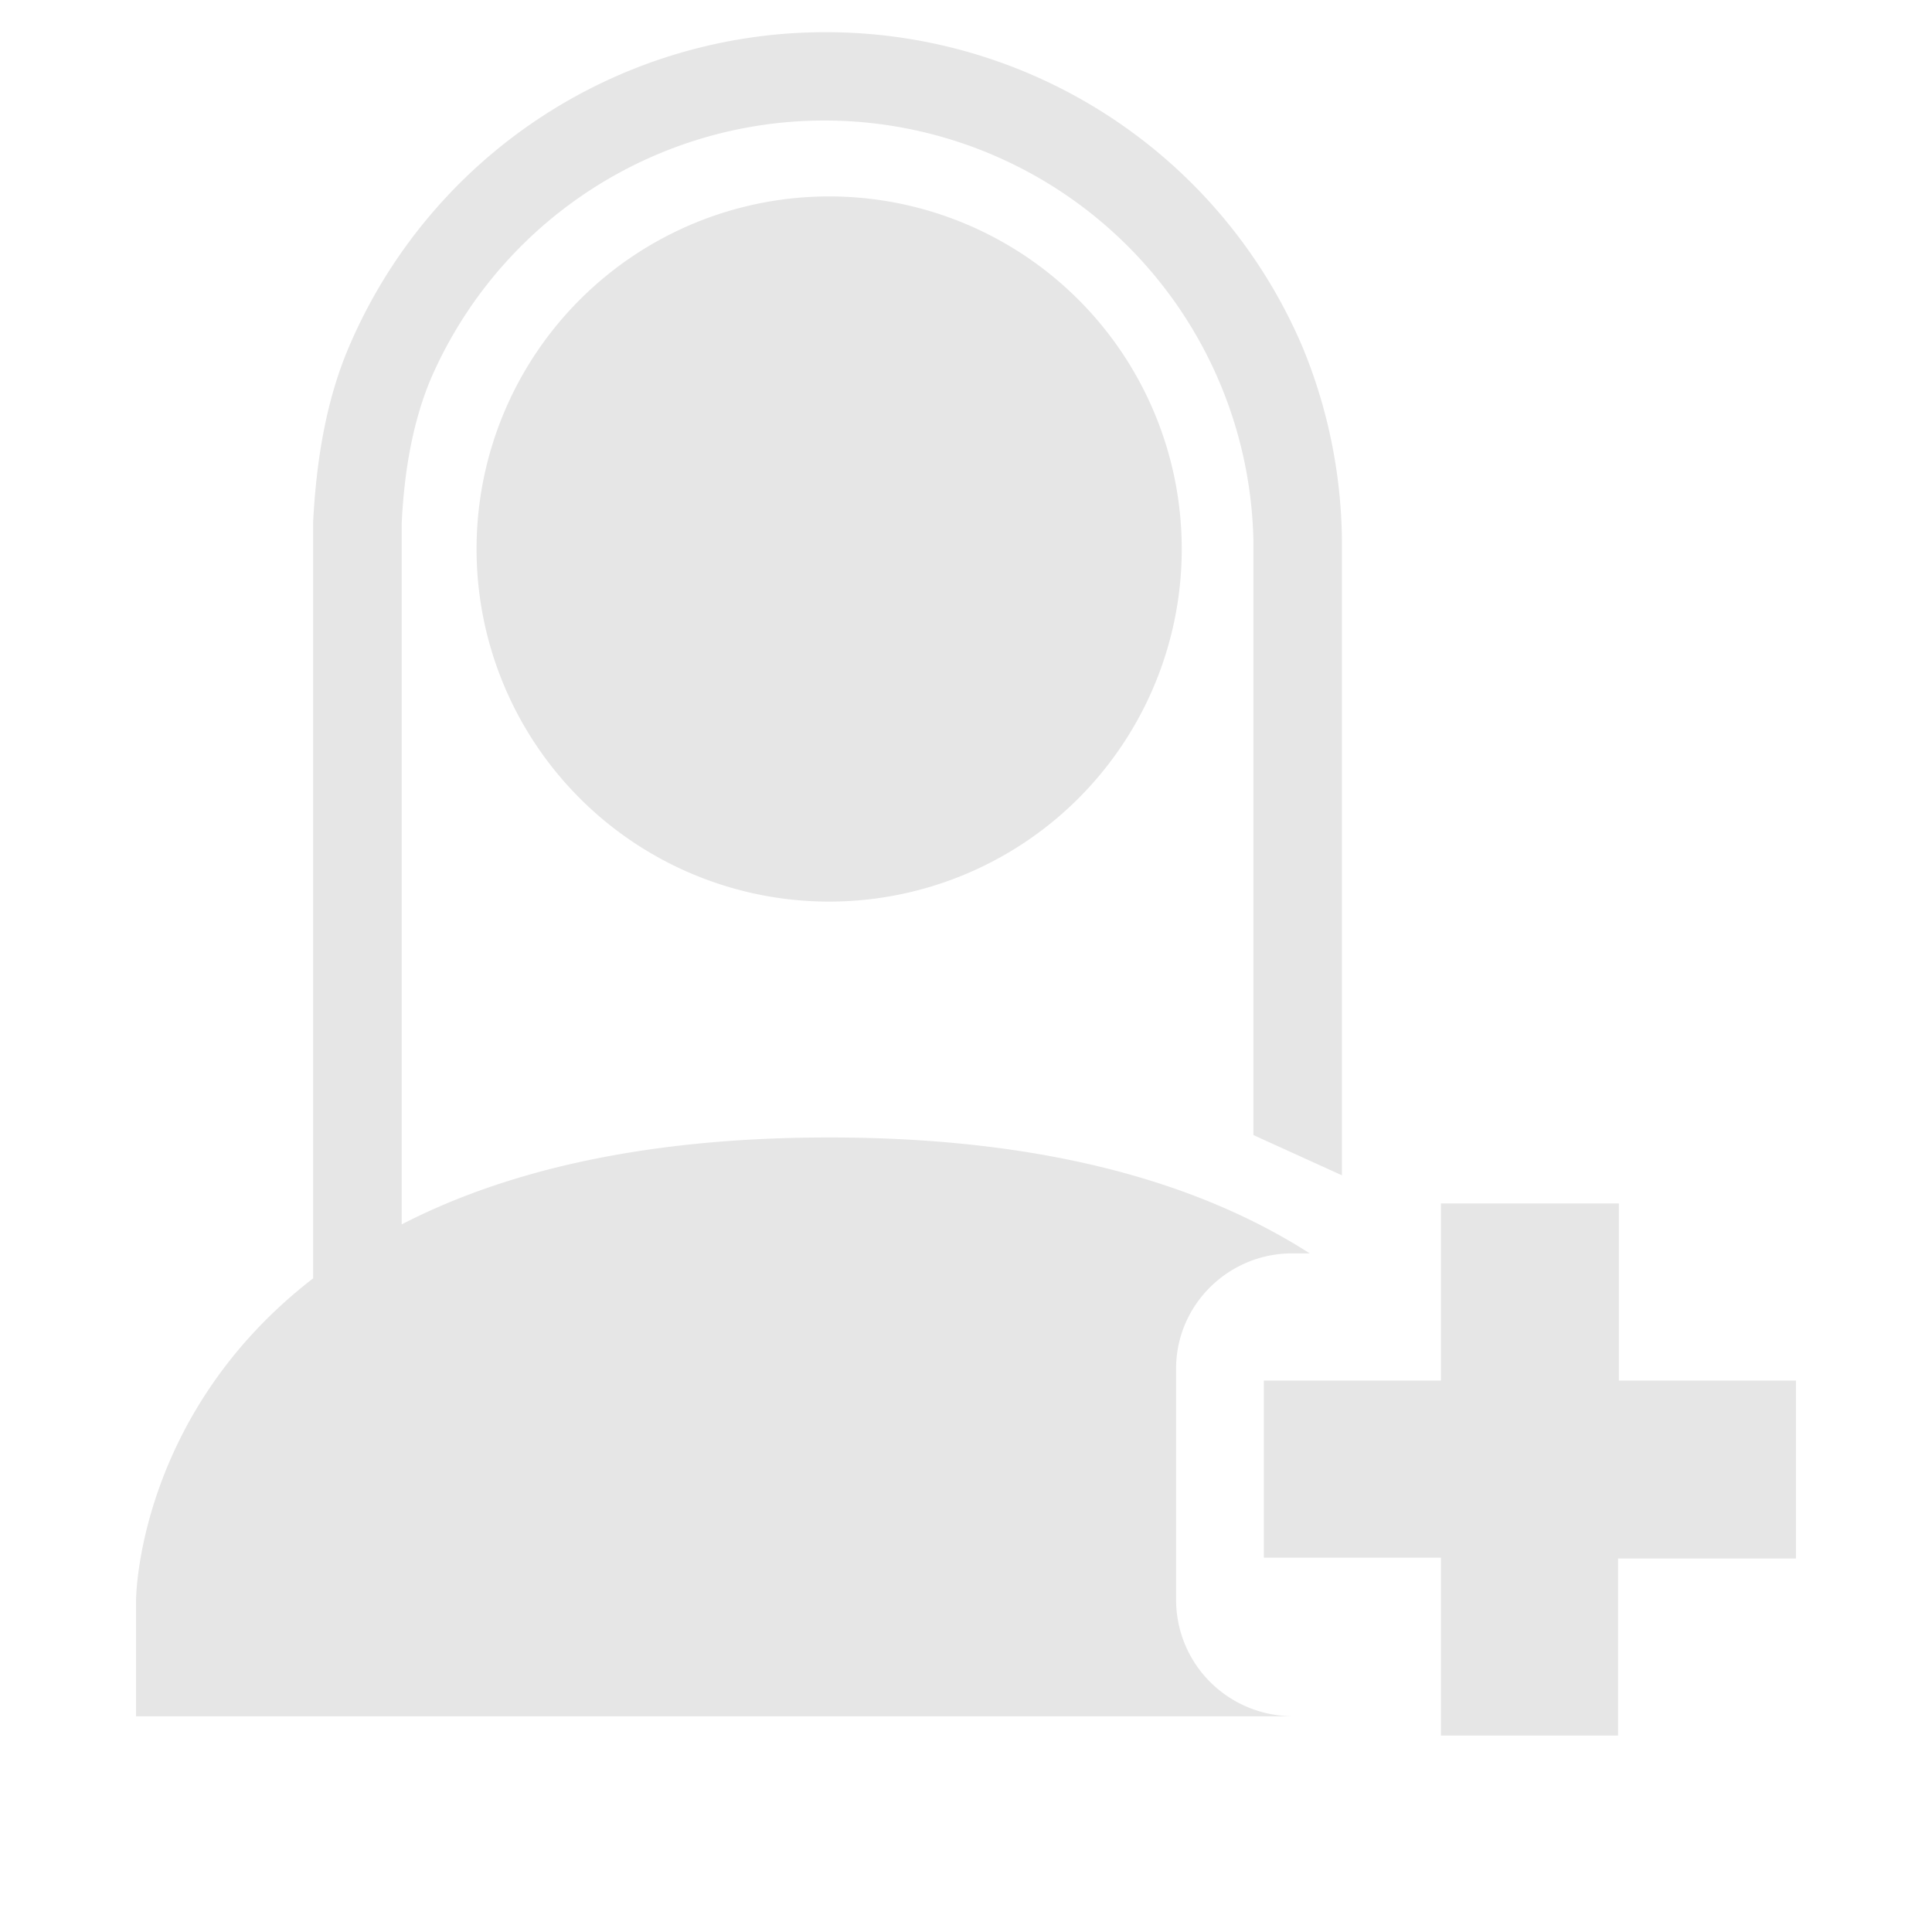 <svg xmlns="http://www.w3.org/2000/svg" width="24" height="24" id="svg9"><defs id="defs3"><style id="current-color-scheme"></style></defs><path d="M10.26.4a6.43 6.43 0 0 0-5.93 3.92c-.28.66-.4 1.4-.44 2.16V15.88c-2.2 1.7-2.2 4-2.2 4v1.44h14.36c-.8-.01-1.44-.65-1.44-1.45V17c0-.79.65-1.43 1.44-1.43h.22c-1.28-.82-3.16-1.44-5.97-1.44-2.36 0-4.07.44-5.31 1.08V6.5c.03-.62.13-1.24.36-1.79A5.33 5.33 0 0 1 15.57 6.7v7.4l1.1.5V6.71a6.44 6.44 0 0 0-.49-2.4A6.43 6.43 0 0 0 10.26.4zm.04 2.04a4.38 4.38 0 1 0 0 8.76 4.38 4.38 0 0 0 0-8.76zm7.6 12.5v2.21h-2.2v2.2h2.2v2.21h2.2v-2.2h2.21v-2.21h-2.2v-2.2H17.9z" id="path825" color="#dfdfdf" fill="#e6e6e6" stroke-width="1.46"/></svg>
